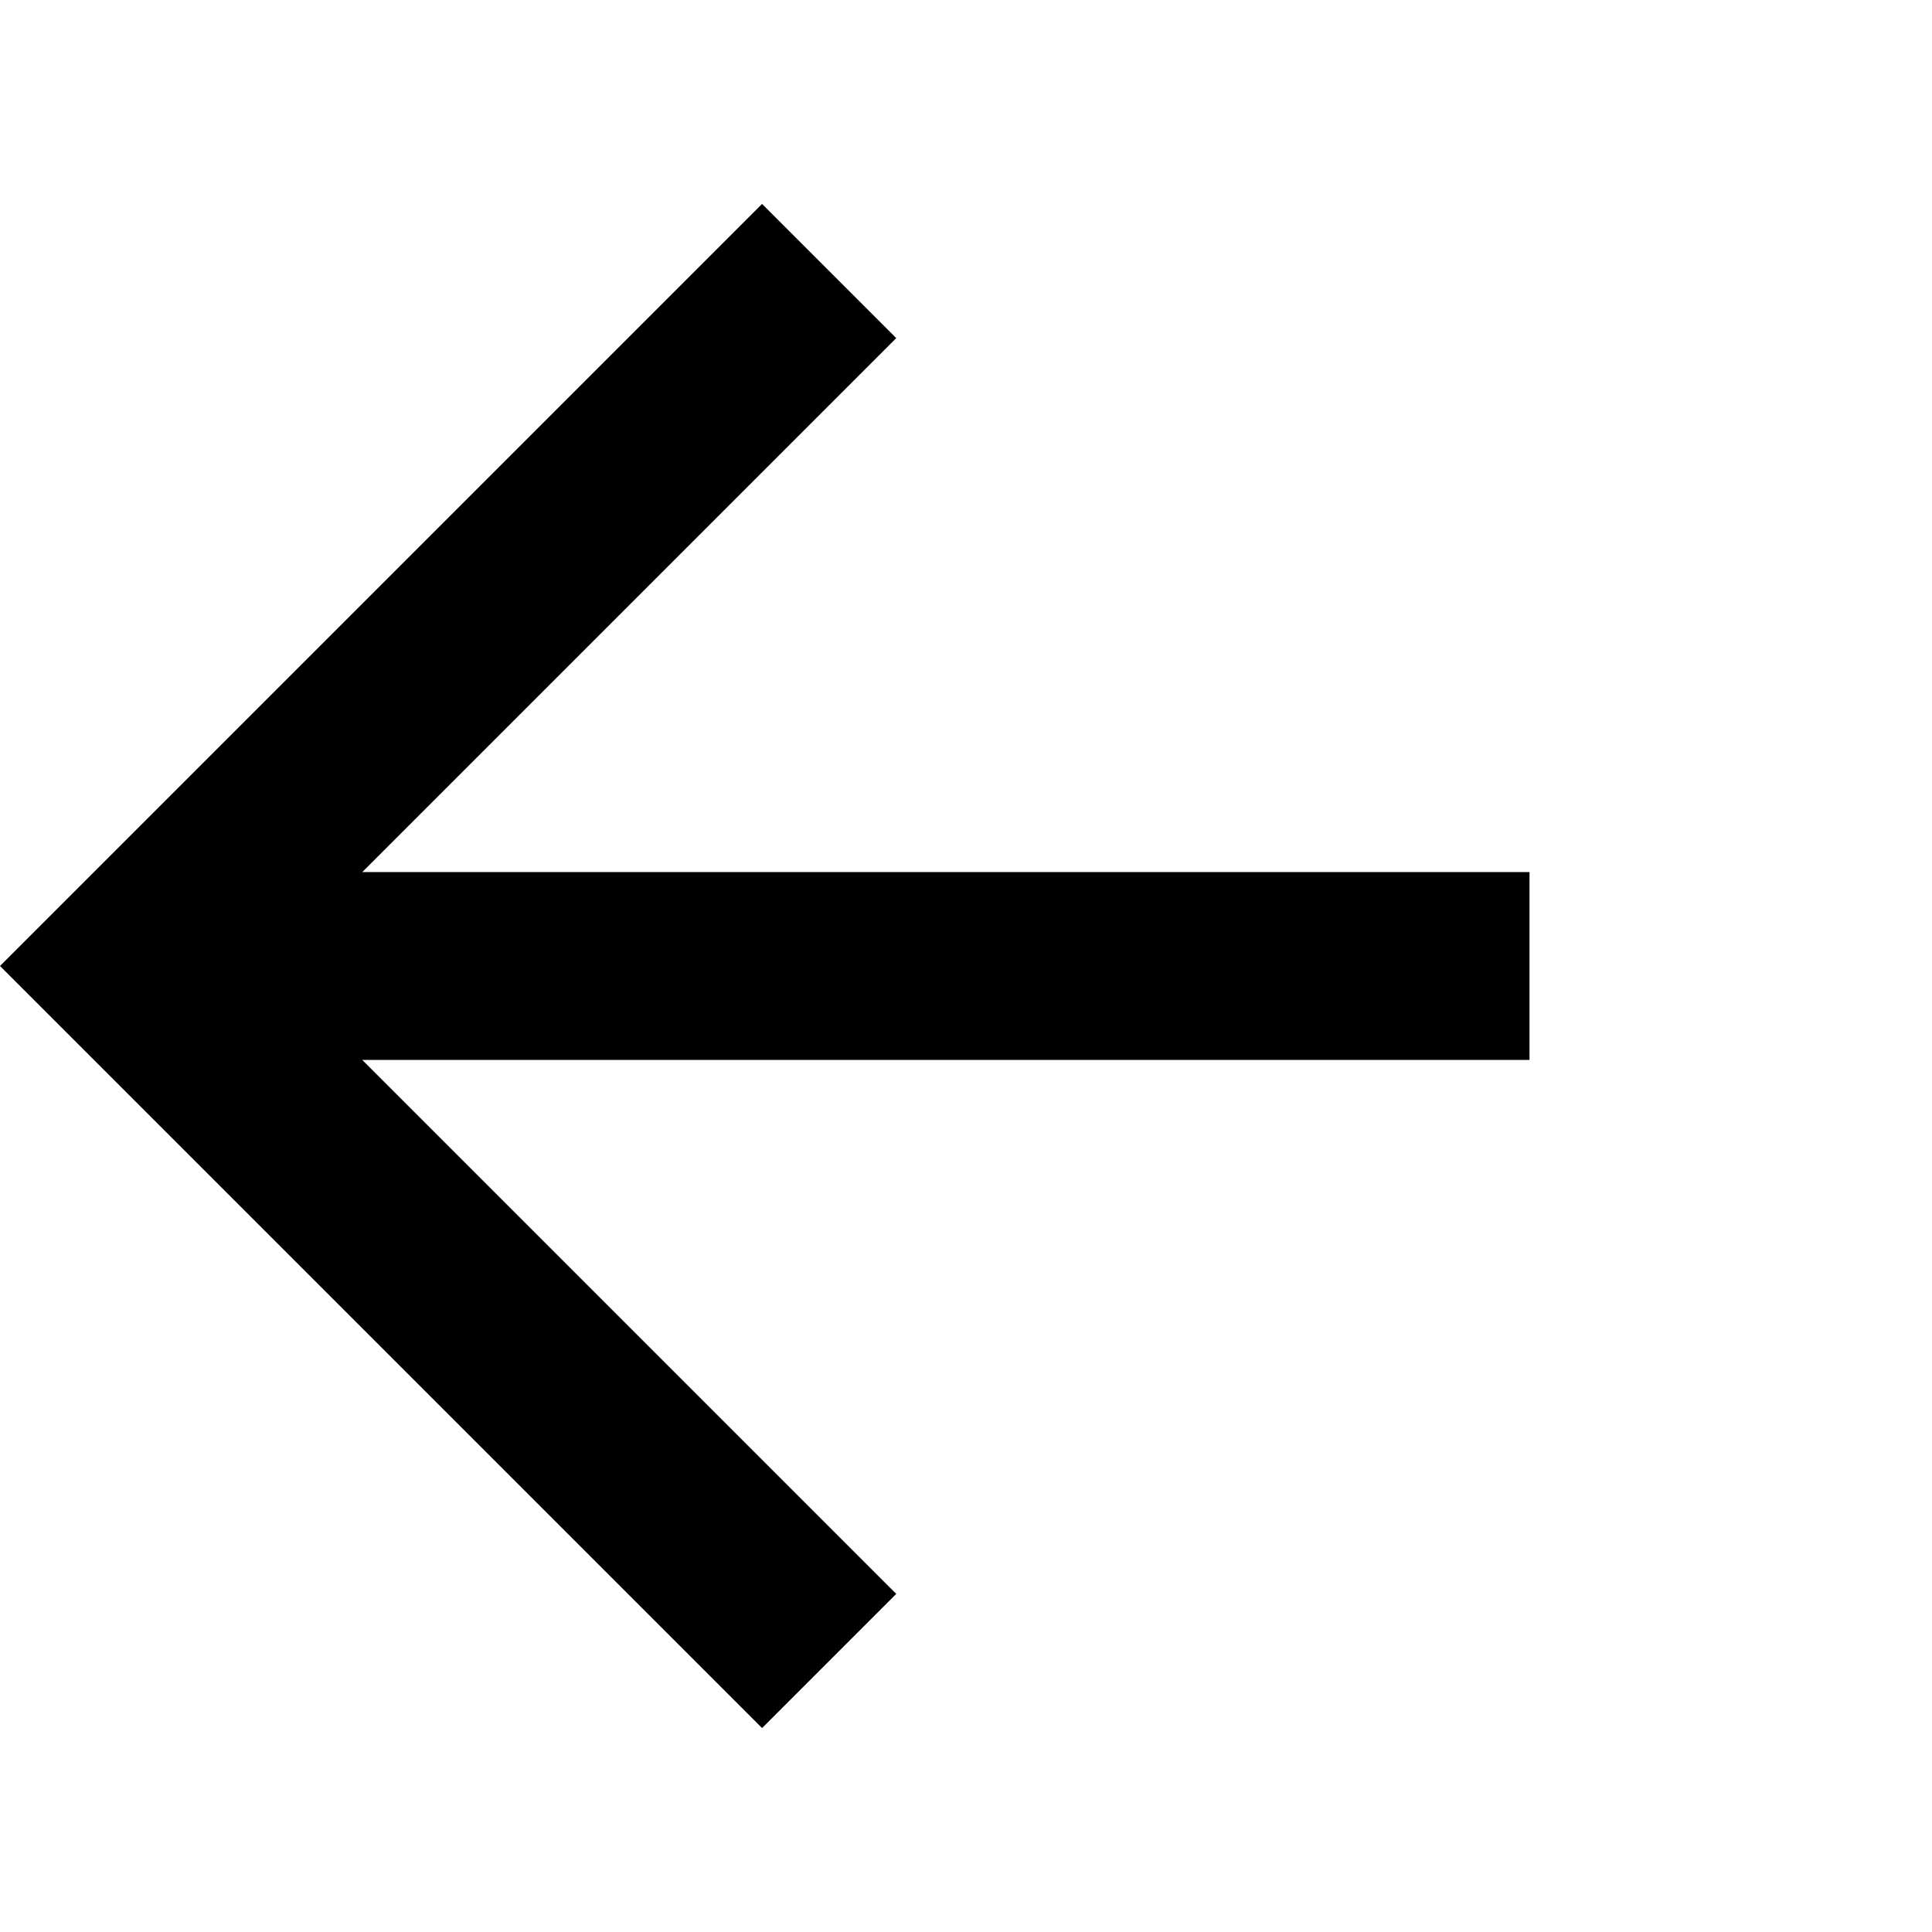 <?xml version="1.0" encoding="utf-8"?>
<!-- Generator: Adobe Illustrator 18.1.1, SVG Export Plug-In . SVG Version: 6.00 Build 0)  -->
<svg version="1.1" id="レイヤー_1" xmlns="http://www.w3.org/2000/svg" xmlns:xlink="http://www.w3.org/1999/xlink" x="0px"
	 y="0px" viewBox="0 0 72 72" enable-background="new 0 0 72 72" xml:space="preserve">
<polygon points="33.4,12.6 28.4,7.6 0,36 28.4,64.4 33.4,59.4 13.5,39.5 57,39.5 57,32.5 13.5,32.5 "/>
</svg>
